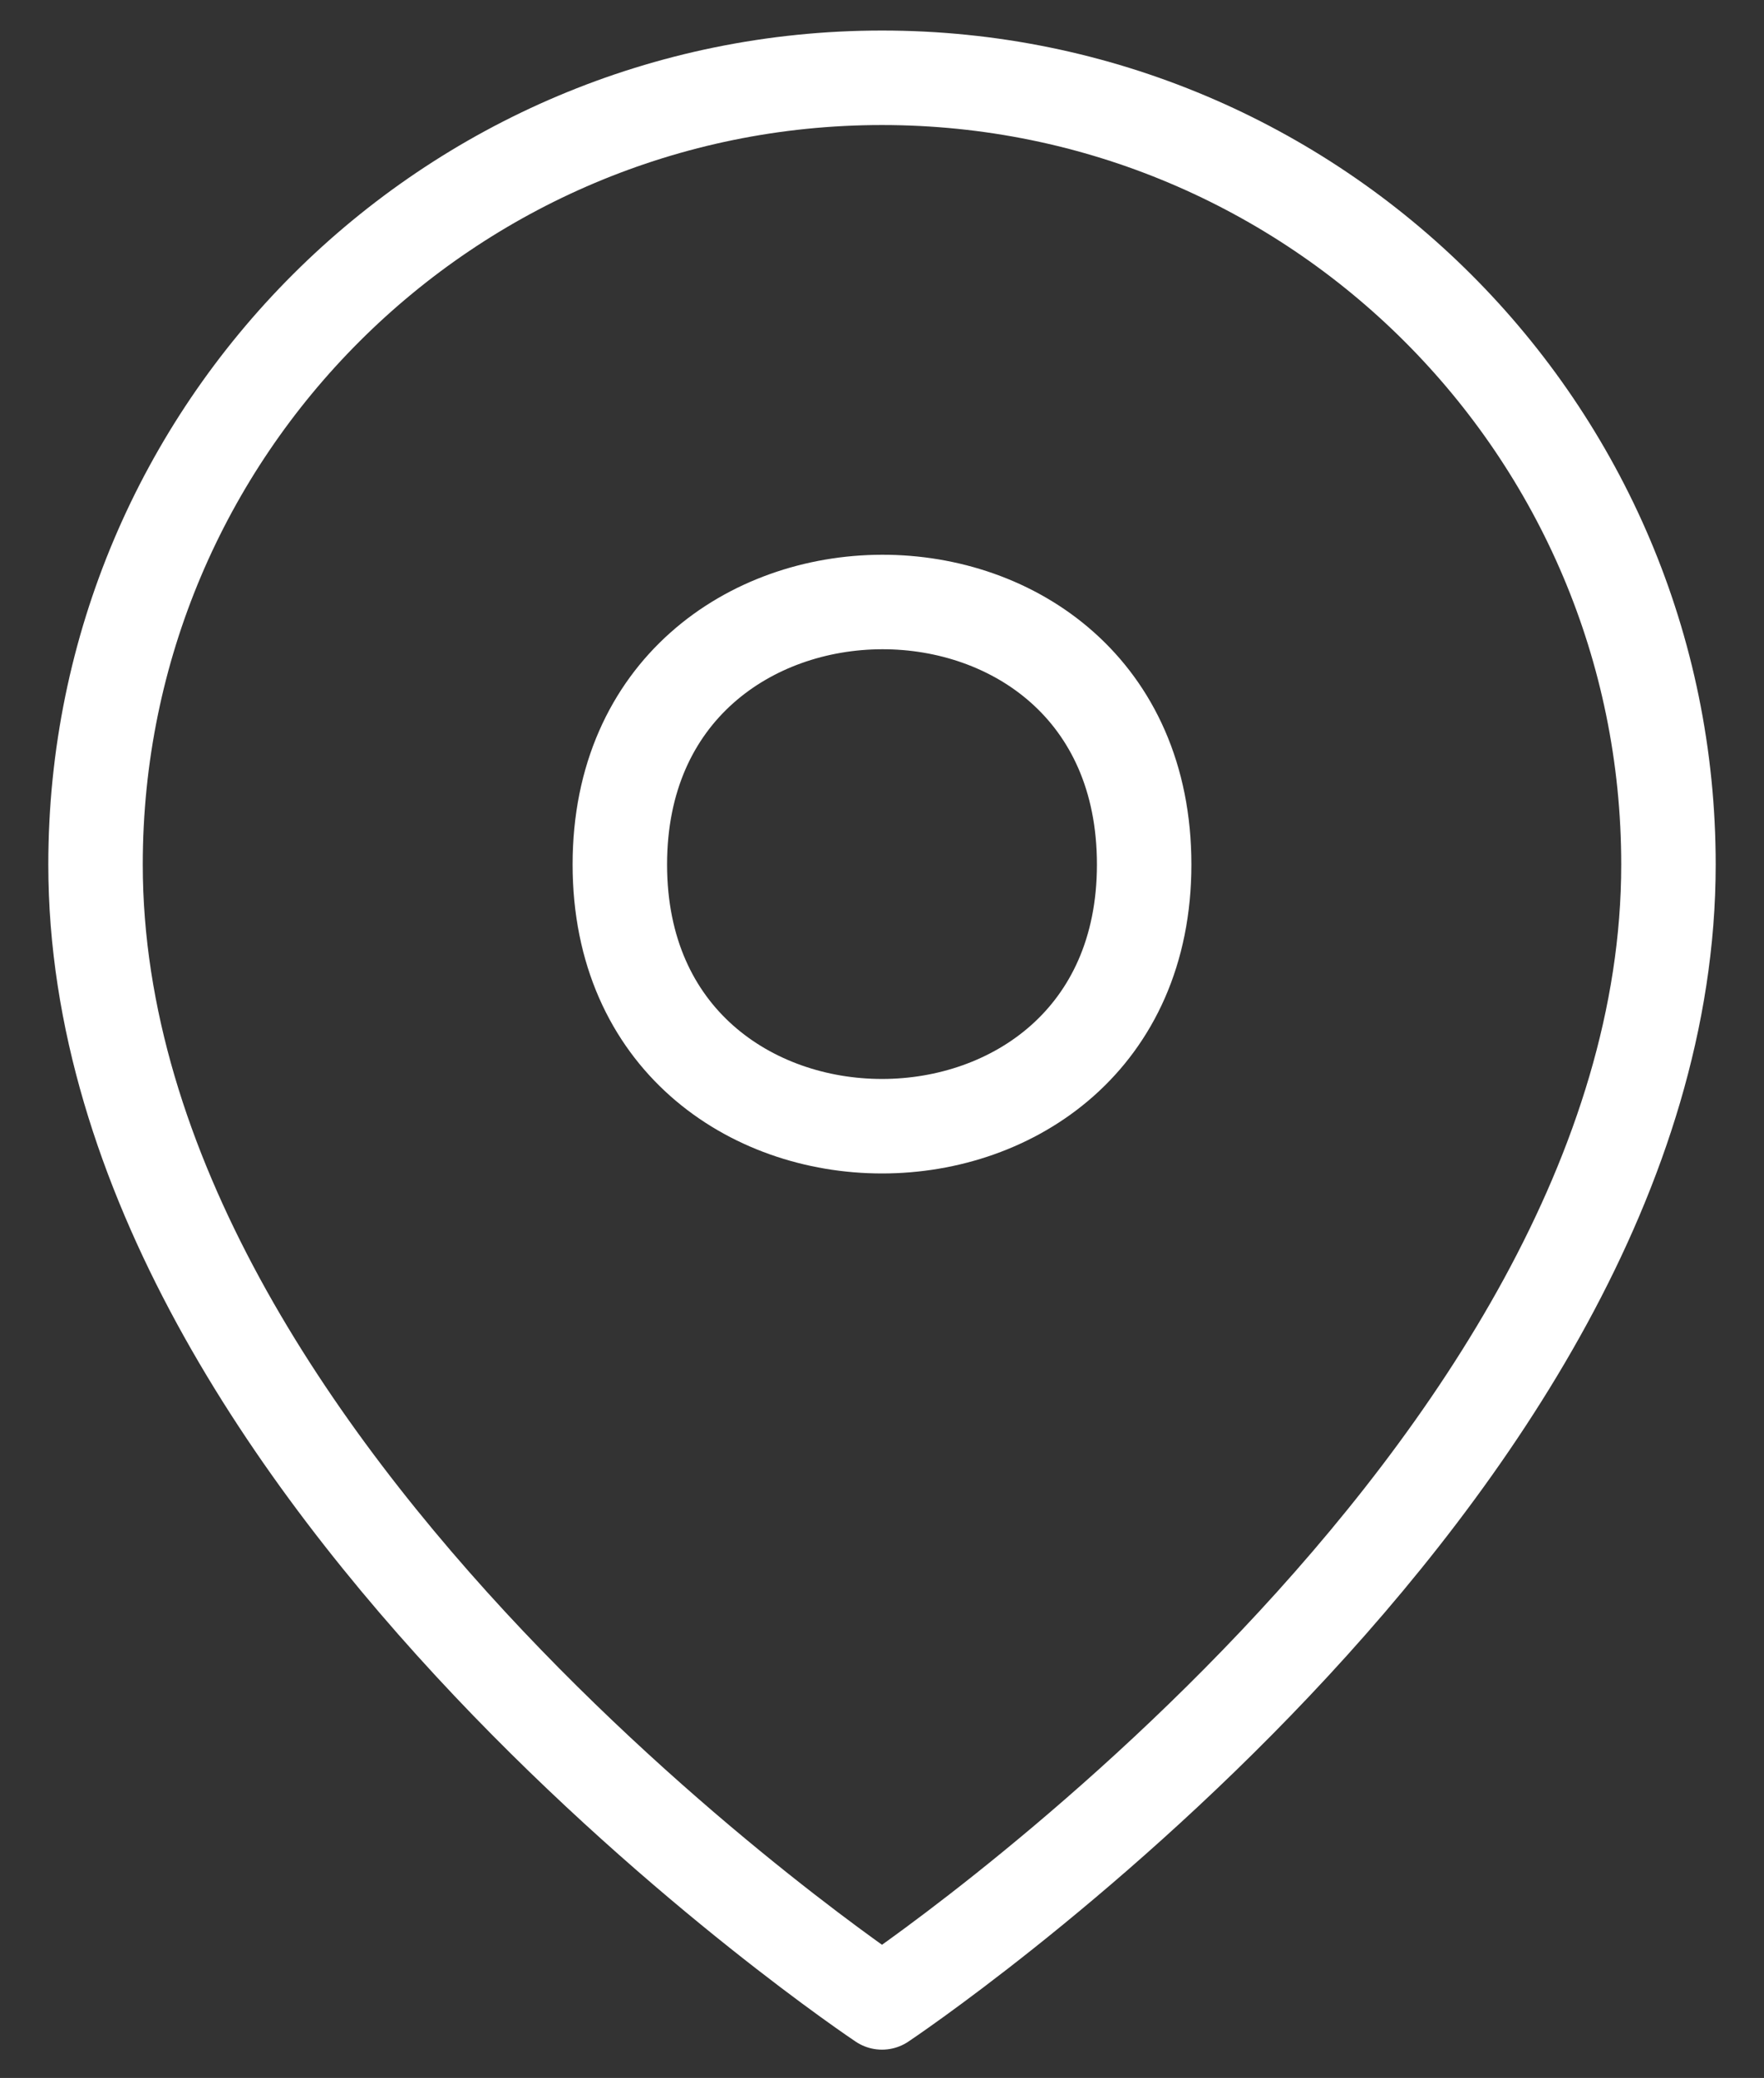 <?xml version="1.0" encoding="utf-8"?>
<!-- Generator: Adobe Illustrator 25.3.1, SVG Export Plug-In . SVG Version: 6.00 Build 0)  -->
<svg version="1.1" id="Layer_1" xmlns="http://www.w3.org/2000/svg" xmlns:xlink="http://www.w3.org/1999/xlink" x="0px" y="0px"
	 viewBox="0 0 79.4 93.5" style="enable-background:new 0 0 79.4 93.5;" xml:space="preserve">
<rect x="0" y="0" width="79.4" height="93.5" fill="#333333" stroke="none"/>
<style type="text/css">
	.st0{fill:none;stroke:#FFFFFF;stroke-width:4.252;stroke-linecap:round;stroke-linejoin:round;}
</style>
<path class="st0" d="M75.1,38.9c0,27.6-35.4,51.2-35.4,51.2S4.3,66.5,4.3,38.9c0-19.6,15.9-35.4,35.4-35.4S75.1,19.3,75.1,38.9z"/>
<path class="st0" d="M51.5,38.9c0,15.7-23.6,15.7-23.6,0S51.5,23.1,51.5,38.9"/>
</svg>
